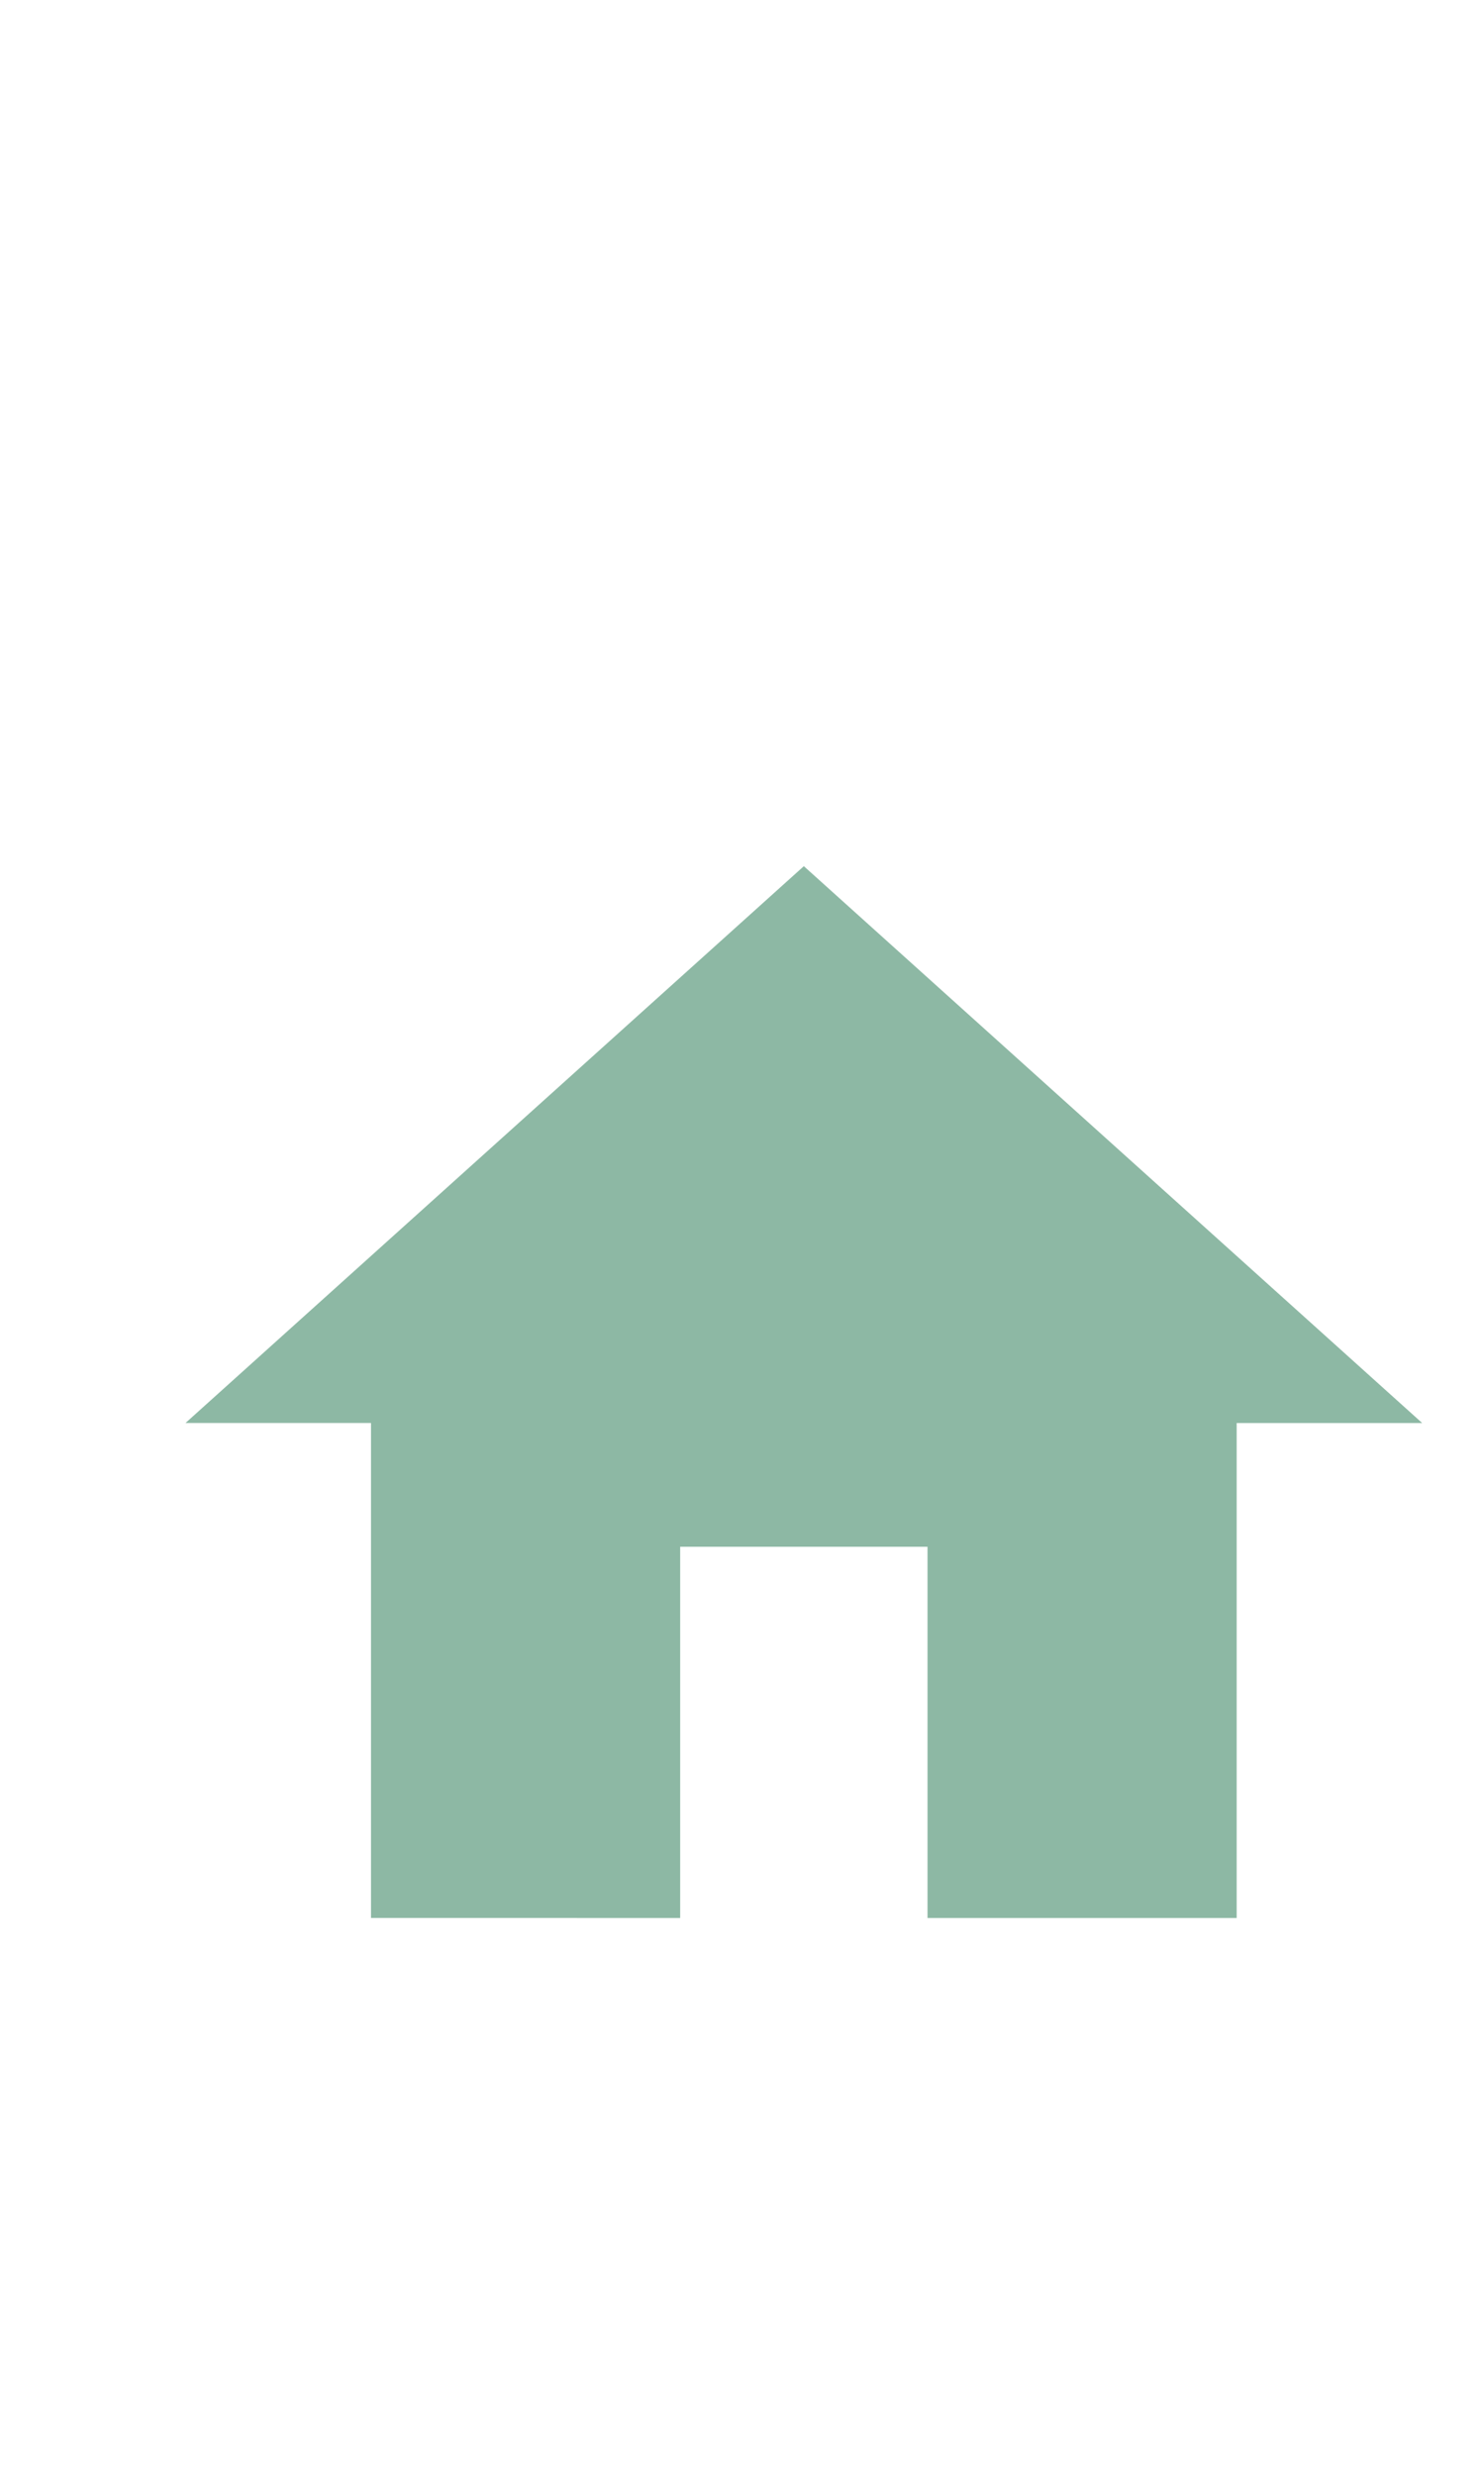 <?xml version="1.0" encoding="utf-8"?>
<!-- Generator: Adobe Illustrator 24.0.1, SVG Export Plug-In . SVG Version: 6.00 Build 0)  -->
<svg version="1.1"
	 id="svg14" xmlns:cc="http://creativecommons.org/ns#" xmlns:dc="http://purl.org/dc/elements/1.1/" xmlns:rdf="http://www.w3.org/1999/02/22-rdf-syntax-ns#" xmlns:svg="http://www.w3.org/2000/svg"
	 xmlns="http://www.w3.org/2000/svg" xmlns:xlink="http://www.w3.org/1999/xlink" x="0px" y="0px" viewBox="0 0 24 40"
	 style="enable-background:new 0 0 24 40;" xml:space="preserve">
<style type="text/css">
	.st0{fill:none;}
	.st1{fill:#8DB8A4;}
</style>
<title  id="title2">Dashboard</title>
<desc  id="desc4">Created with Sketch.</desc>
<g id="g61" transform="translate(1,11)">
	<path id="path2" class="st0" d="M0,0h24v24H0V0z"/>
	<path id="path4" class="st1" d="M10,20v-6h4v6h5v-8h3L12,3L2,12h3v8H10z"/>
</g>
</svg>
